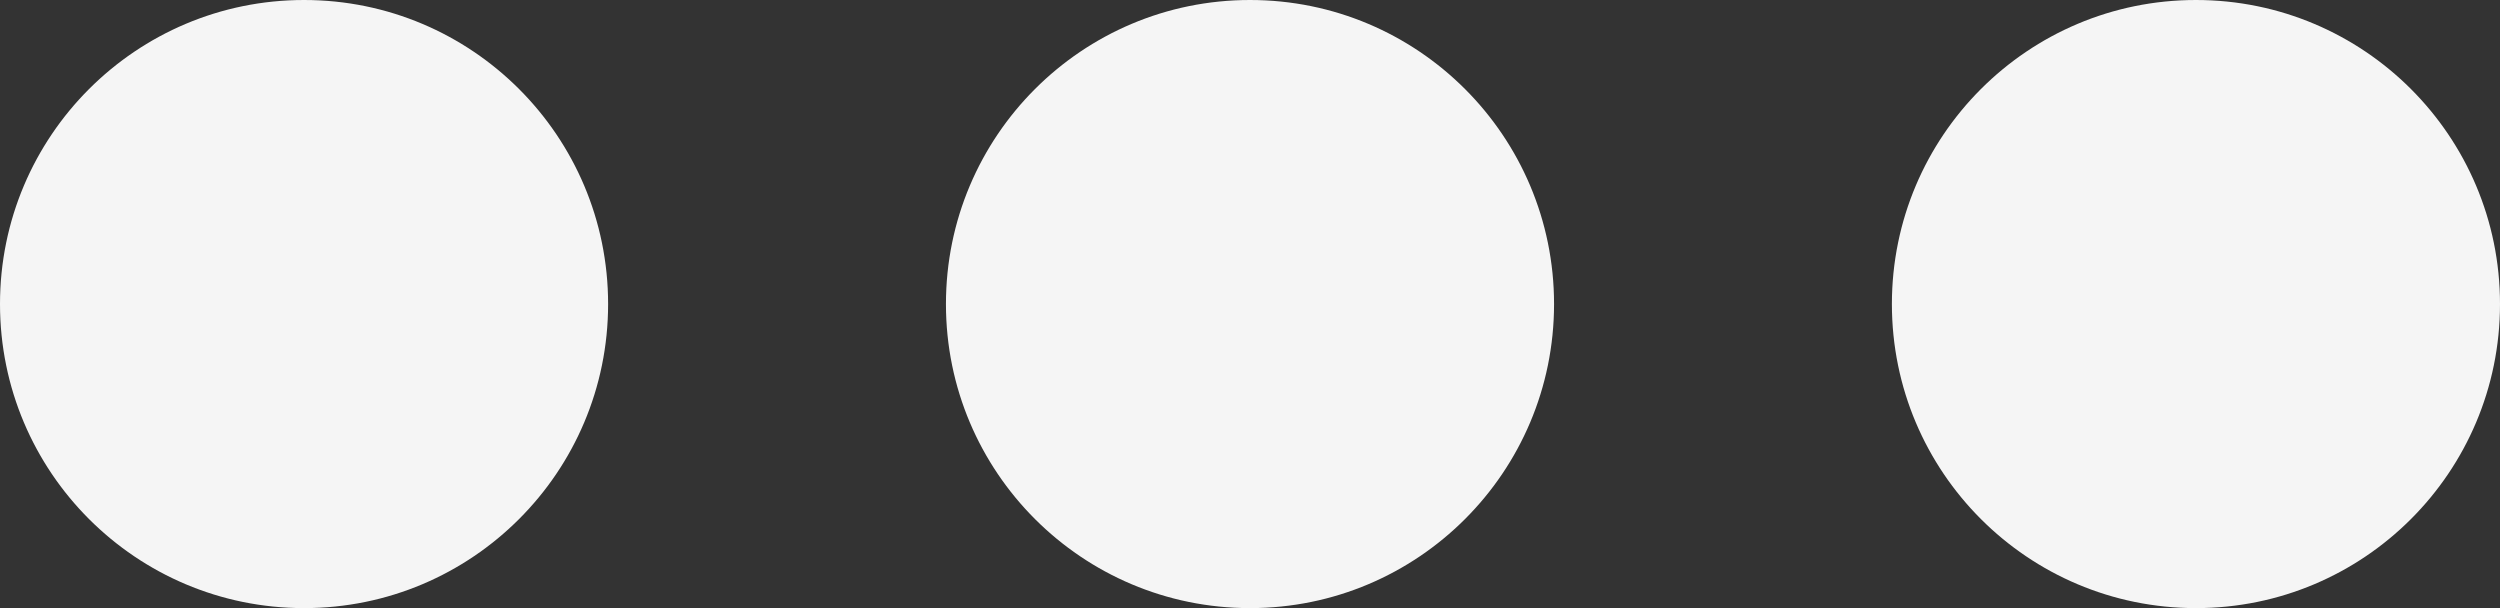 <?xml version="1.0" encoding="UTF-8" standalone="no"?><!DOCTYPE svg PUBLIC "-//W3C//DTD SVG 1.1//EN" "http://www.w3.org/Graphics/SVG/1.1/DTD/svg11.dtd"><svg width="100%" height="100%" viewBox="0 0 37 9" version="1.1" xmlns="http://www.w3.org/2000/svg" xmlns:xlink="http://www.w3.org/1999/xlink" xml:space="preserve" style="fill-rule:evenodd;clip-rule:evenodd;stroke-linejoin:round;stroke-miterlimit:1.414;"><rect x="0" y="0" width="37" height="9" fill="#333333" stroke="none"/><path d="M9,4.5c0,2.486 -2.014,4.5 -4.5,4.5c-2.486,0 -4.5,-2.014 -4.5,-4.5c0,-2.486 2.014,-4.5 4.5,-4.5c2.486,0 4.5,2.014 4.5,4.5" style="fill:#f5f5f5;fill-rule:nonzero;"/><path d="M23,4.5c0,2.486 -2.014,4.5 -4.5,4.5c-2.486,0 -4.5,-2.014 -4.5,-4.5c0,-2.486 2.014,-4.5 4.5,-4.5c2.486,0 4.5,2.014 4.5,4.5" style="fill:#f5f5f5;fill-rule:nonzero;"/><path d="M37,4.5c0,2.486 -2.014,4.5 -4.5,4.5c-2.486,0 -4.5,-2.014 -4.5,-4.5c0,-2.486 2.014,-4.5 4.5,-4.5c2.486,0 4.5,2.014 4.5,4.5" style="fill:#f5f5f5;fill-rule:nonzero;"/></svg>